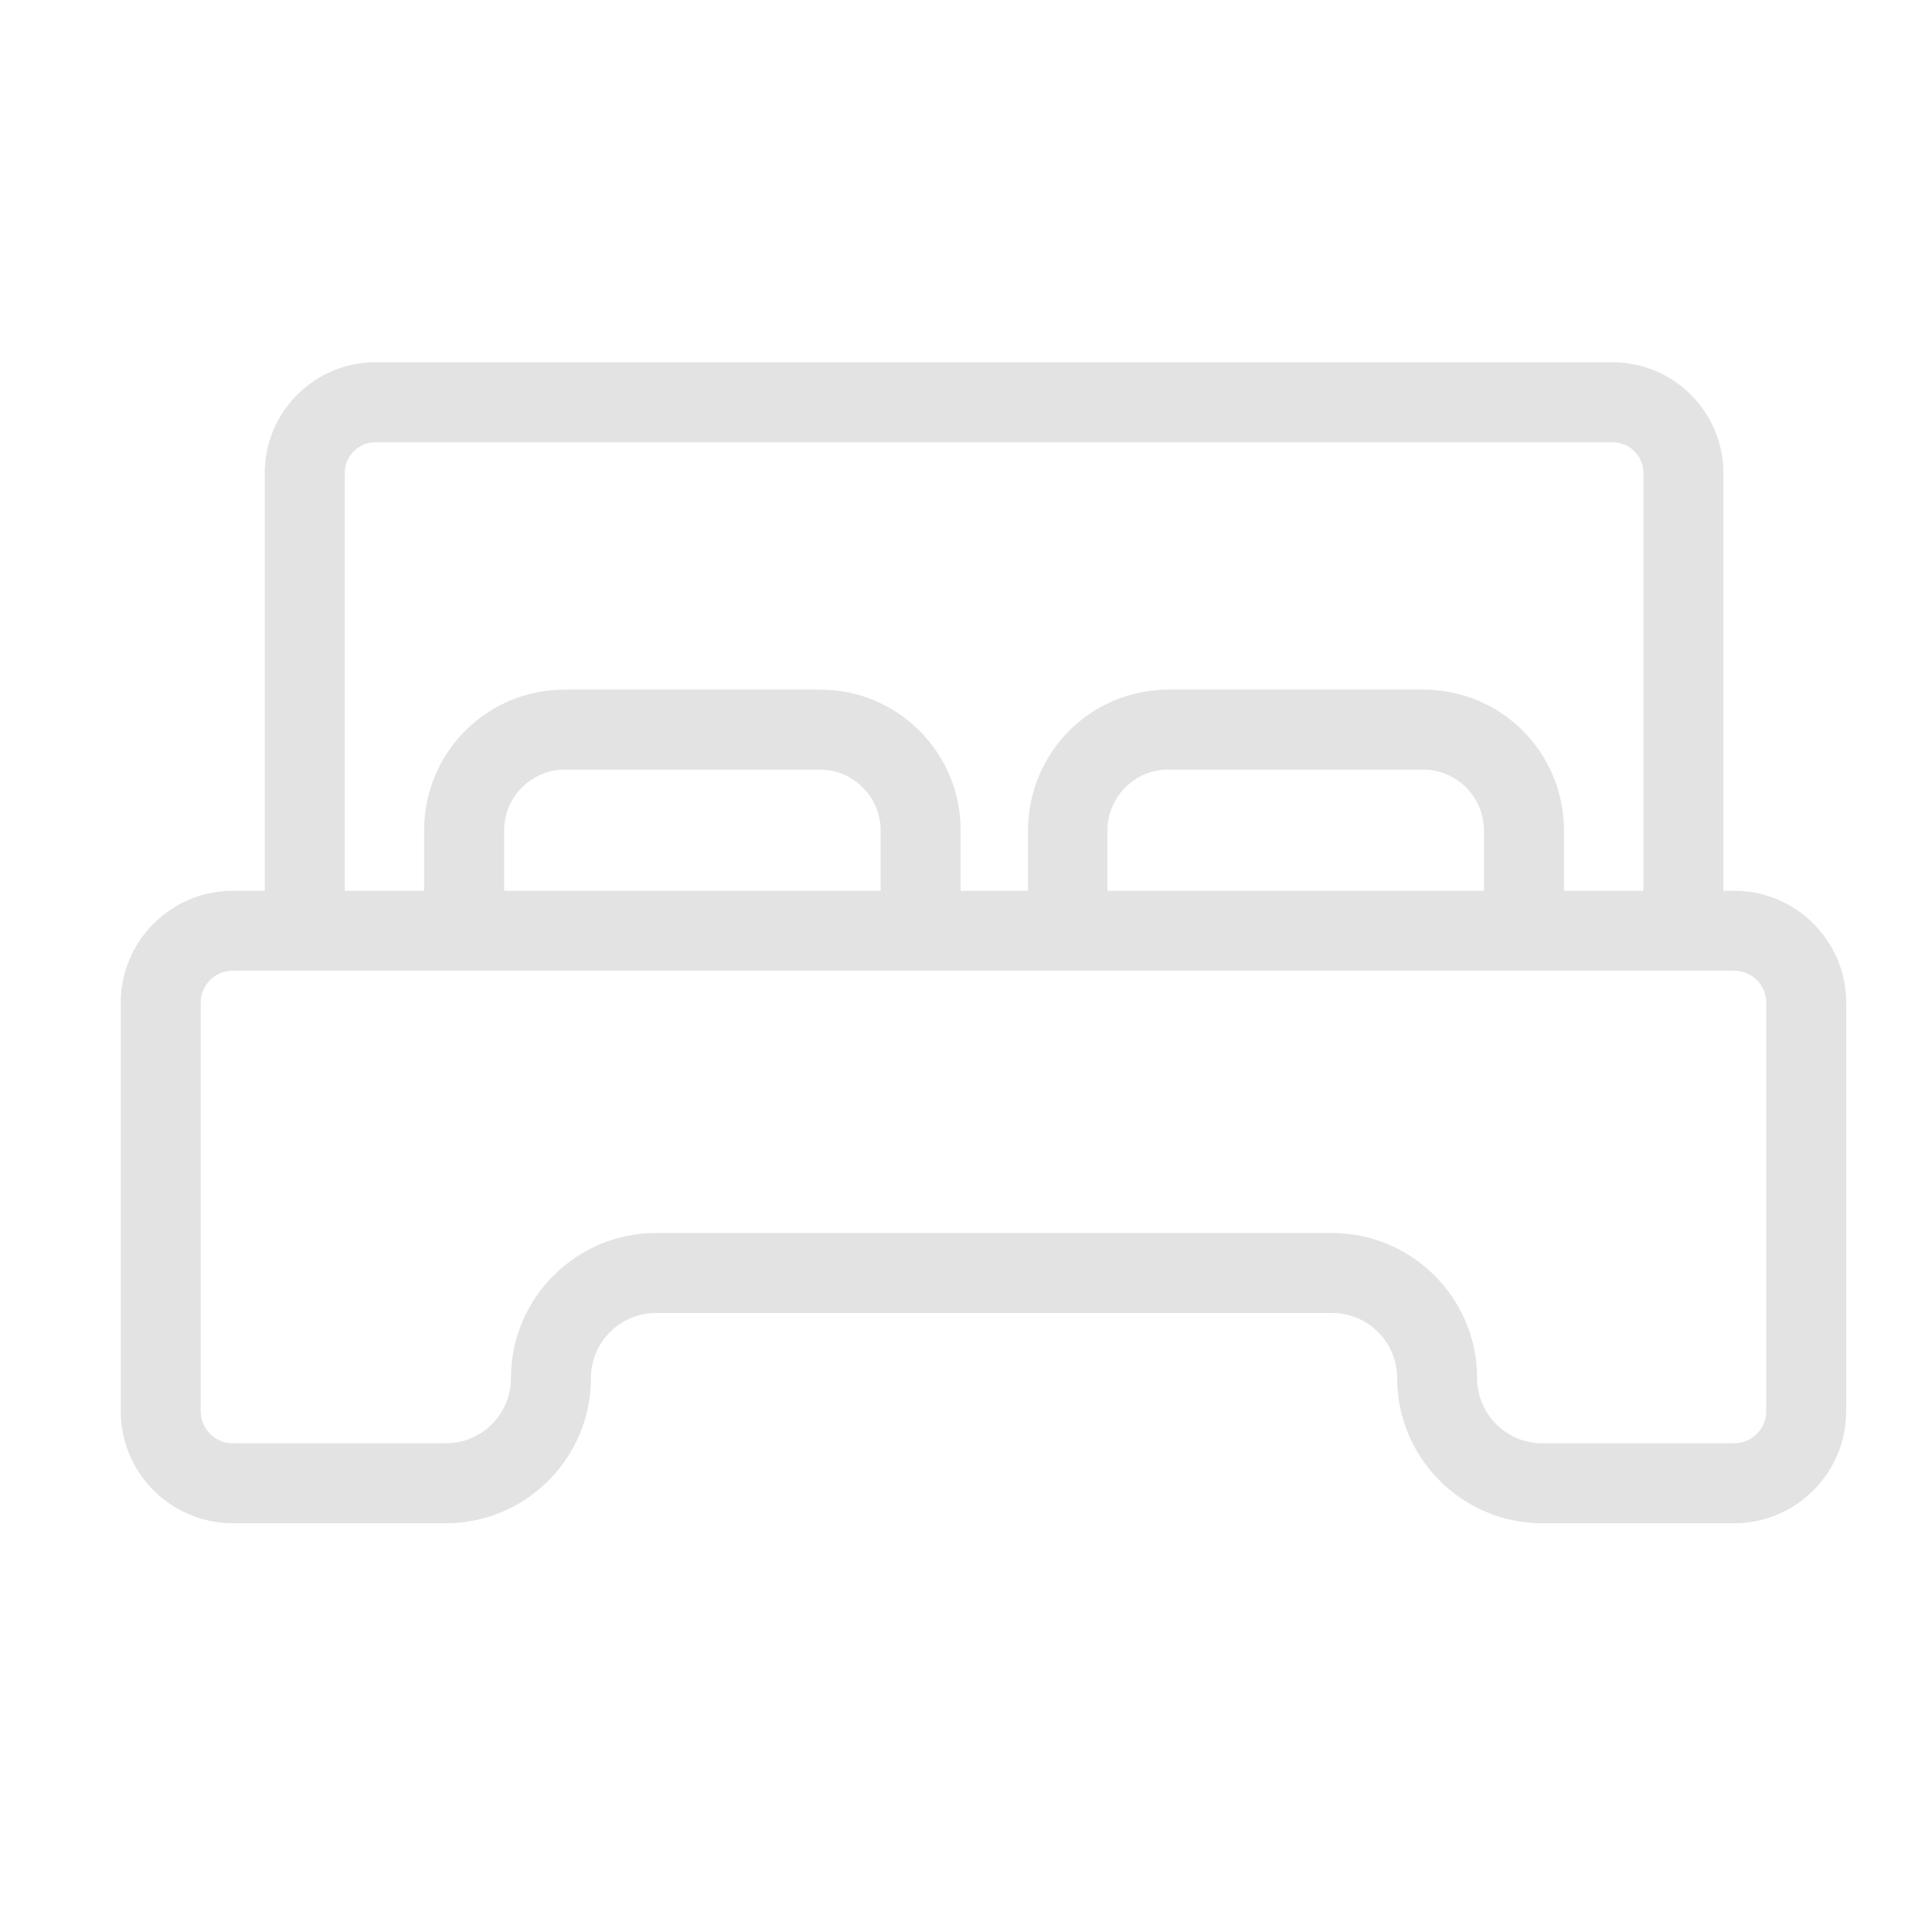 <svg width="32" height="32" viewBox="0 0 32 32" fill="none" xmlns="http://www.w3.org/2000/svg">
<path d="M28.724 25.23H25.545C24.22 25.23 23.141 24.151 23.141 22.826C23.141 22.23 22.658 21.747 22.062 21.747H10.867C10.271 21.747 9.788 22.23 9.788 22.826C9.788 24.151 8.71 25.23 7.385 25.23H3.855C2.833 25.23 2 24.397 2 23.375V16.608C2 15.586 2.833 14.754 3.855 14.754H4.385V7.836C4.385 6.823 5.208 6 6.221 6H26.709C27.721 6 28.545 6.823 28.545 7.836V14.754H28.724C29.747 14.754 30.579 15.586 30.579 16.608V23.375C30.579 24.397 29.747 25.23 28.724 25.23ZM10.867 20.422H22.062C23.387 20.422 24.466 21.501 24.466 22.826C24.466 23.422 24.949 23.905 25.545 23.905H28.724C29.018 23.905 29.254 23.668 29.254 23.375V16.608C29.254 16.315 29.018 16.078 28.724 16.078H3.855C3.561 16.078 3.325 16.315 3.325 16.608V23.375C3.325 23.668 3.561 23.905 3.855 23.905H7.385C7.981 23.905 8.463 23.422 8.463 22.826C8.463 21.501 9.542 20.422 10.867 20.422ZM25.904 14.754H27.22V7.836C27.22 7.552 26.993 7.325 26.709 7.325H6.221C5.937 7.325 5.71 7.552 5.71 7.836V14.754H7.025V13.751C7.025 12.463 8.066 11.422 9.353 11.422H13.583C14.87 11.422 15.911 12.463 15.911 13.751V14.754H17.028V13.751C17.028 12.463 18.069 11.422 19.356 11.422H23.576C24.863 11.422 25.904 12.463 25.904 13.751V14.754ZM18.343 14.754H24.579V13.751C24.579 13.202 24.125 12.747 23.576 12.747H19.346C18.797 12.747 18.343 13.202 18.343 13.751V14.754ZM8.35 14.754H14.586V13.751C14.586 13.202 14.132 12.747 13.583 12.747H9.353C8.804 12.747 8.35 13.202 8.35 13.751V14.754Z" fill="#E3E3E3"/>
</svg>
